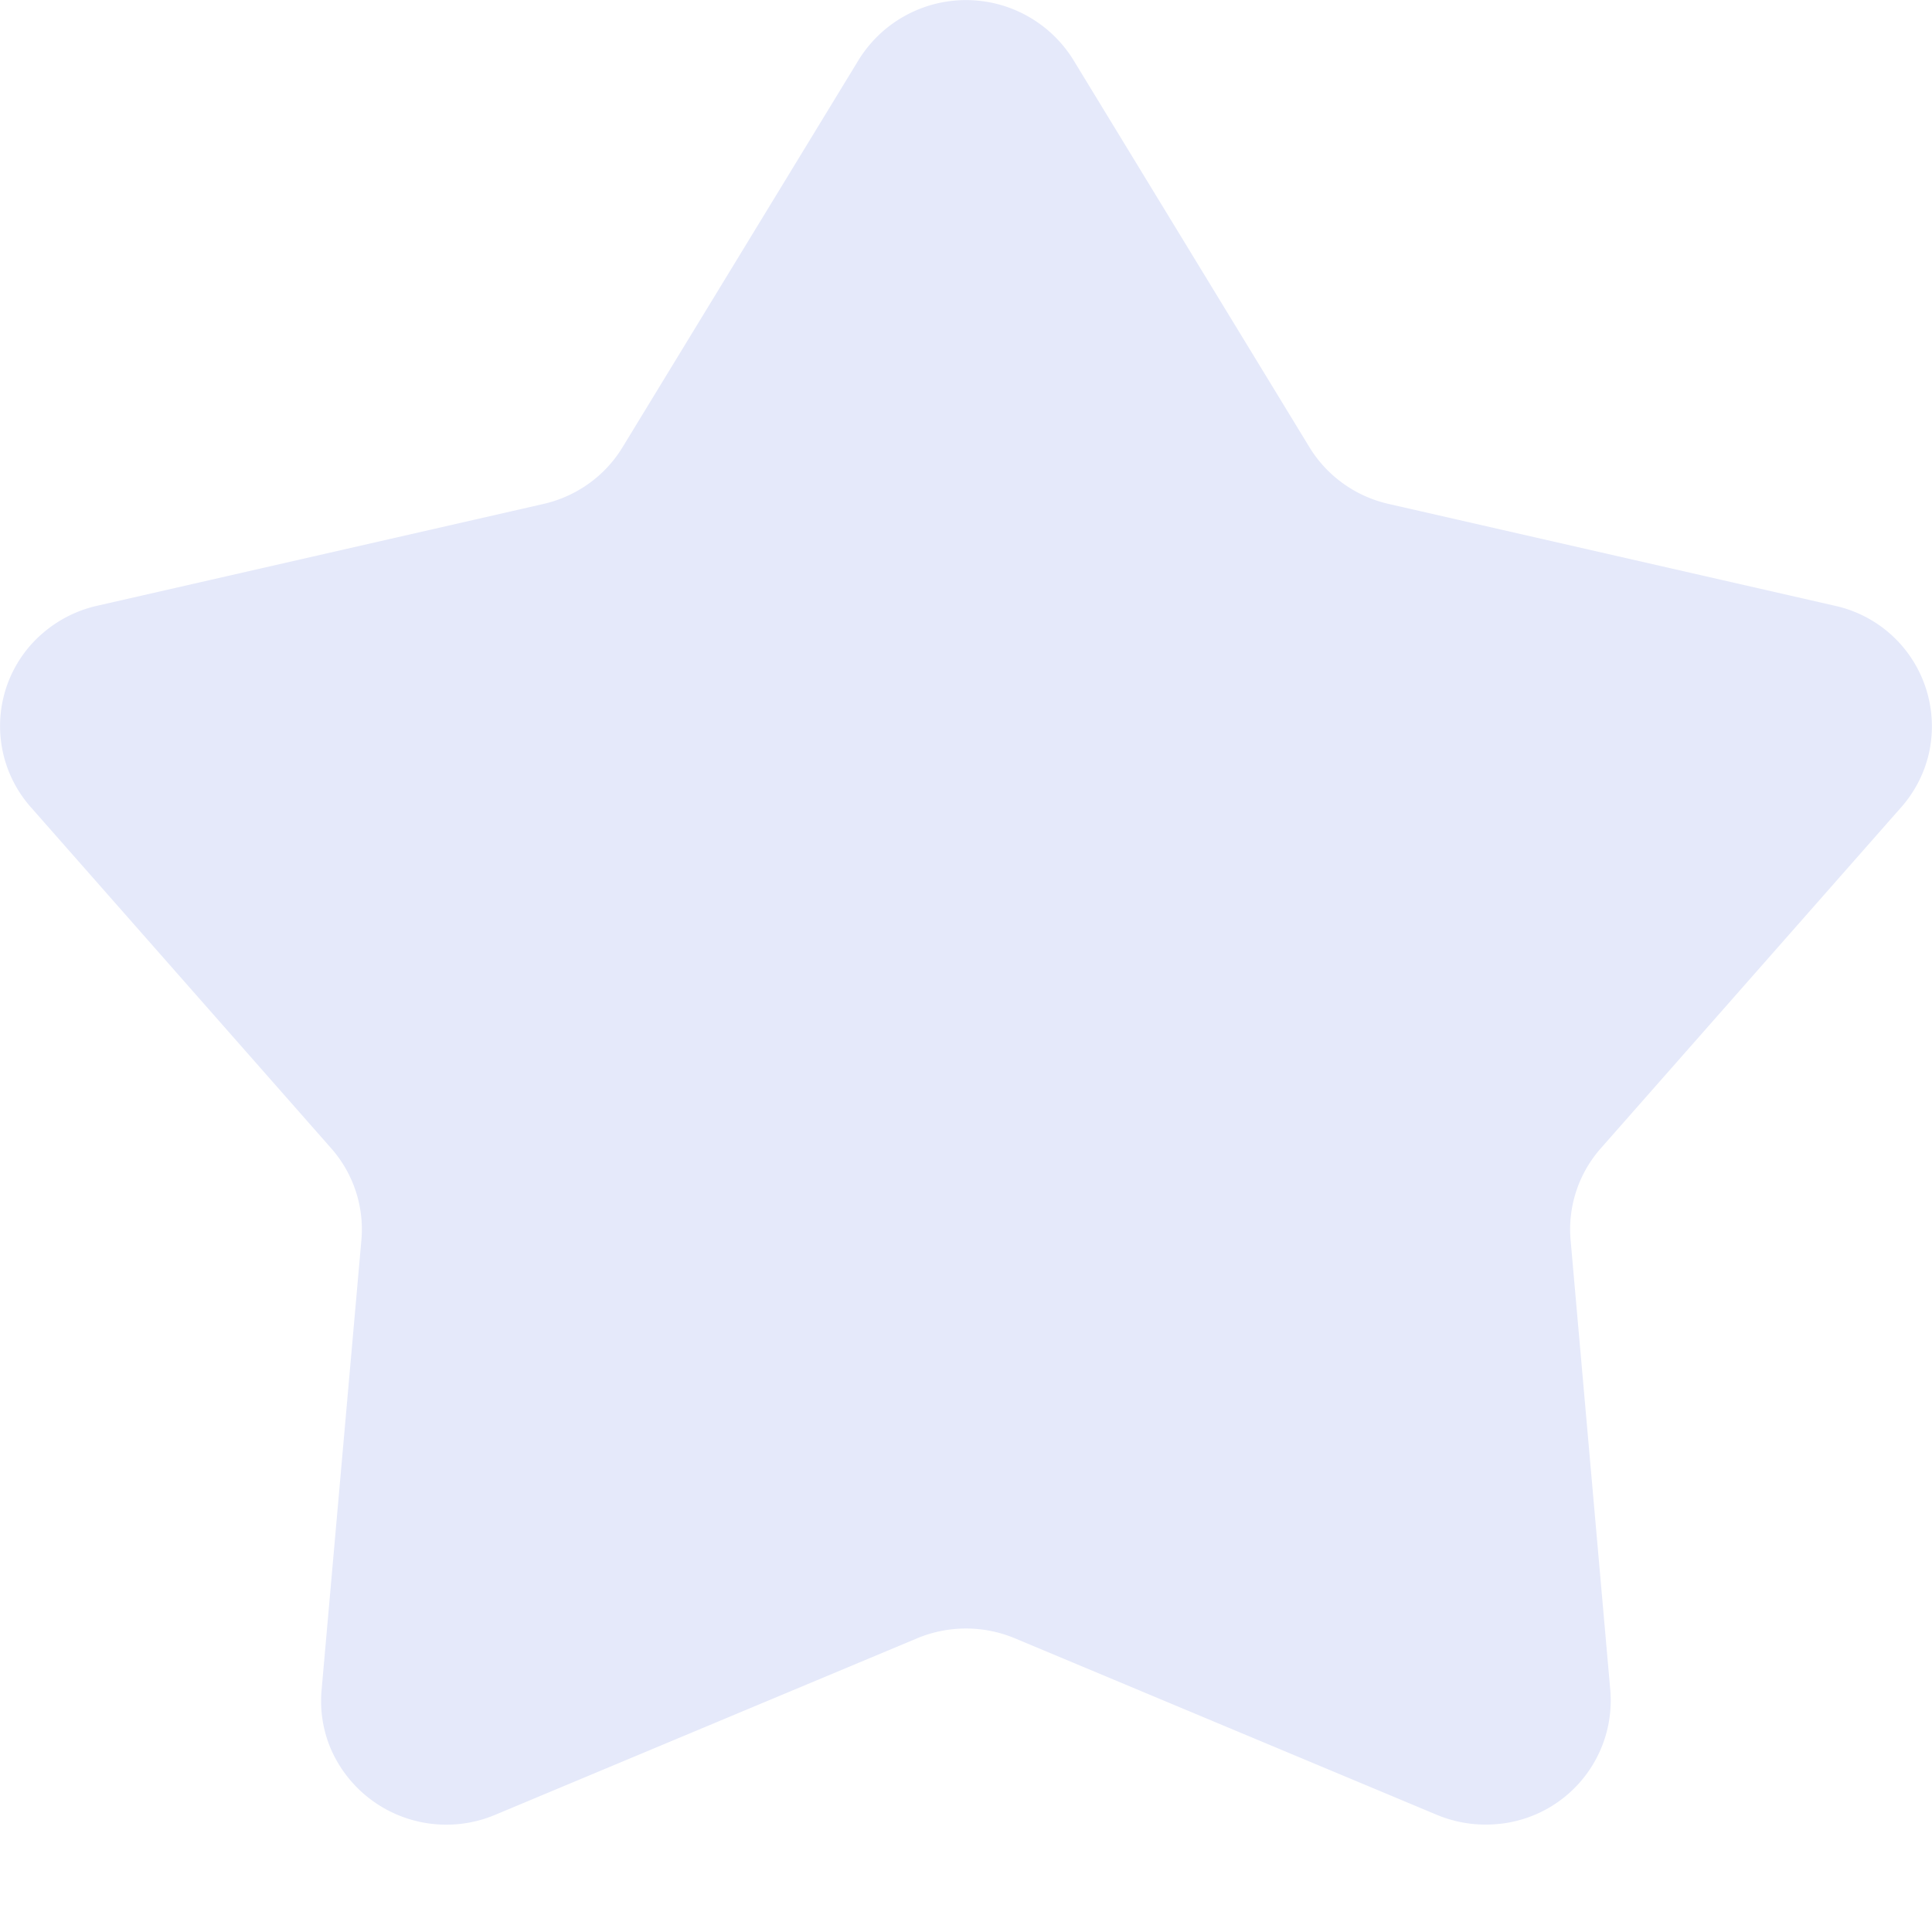 <svg width="18" height="18" xmlns="http://www.w3.org/2000/svg"><path d="m8.544 15.264-3.93 1.644a1.173 1.173 0 0 1-1.53-.61 1.137 1.137 0 0 1-.088-.55l.371-4.194a1.14 1.14 0 0 0-.281-.855l-2.8-3.18a1.14 1.14 0 0 1 .116-1.623c.144-.123.316-.21.502-.252l4.16-.949c.307-.07.573-.26.736-.528L8 .558a1.176 1.176 0 0 1 2 0l2.2 3.609c.163.267.429.458.737.528l4.159.949a1.15 1.15 0 0 1 .874 1.38c-.043.184-.131.354-.256.496l-2.8 3.179a1.14 1.14 0 0 0-.281.855l.37 4.195a1.156 1.156 0 0 1-1.06 1.246 1.181 1.181 0 0 1-.557-.087l-3.93-1.644a1.181 1.181 0 0 0-.912 0z" fill="#E5E9FA" fill-rule="evenodd"/></svg>